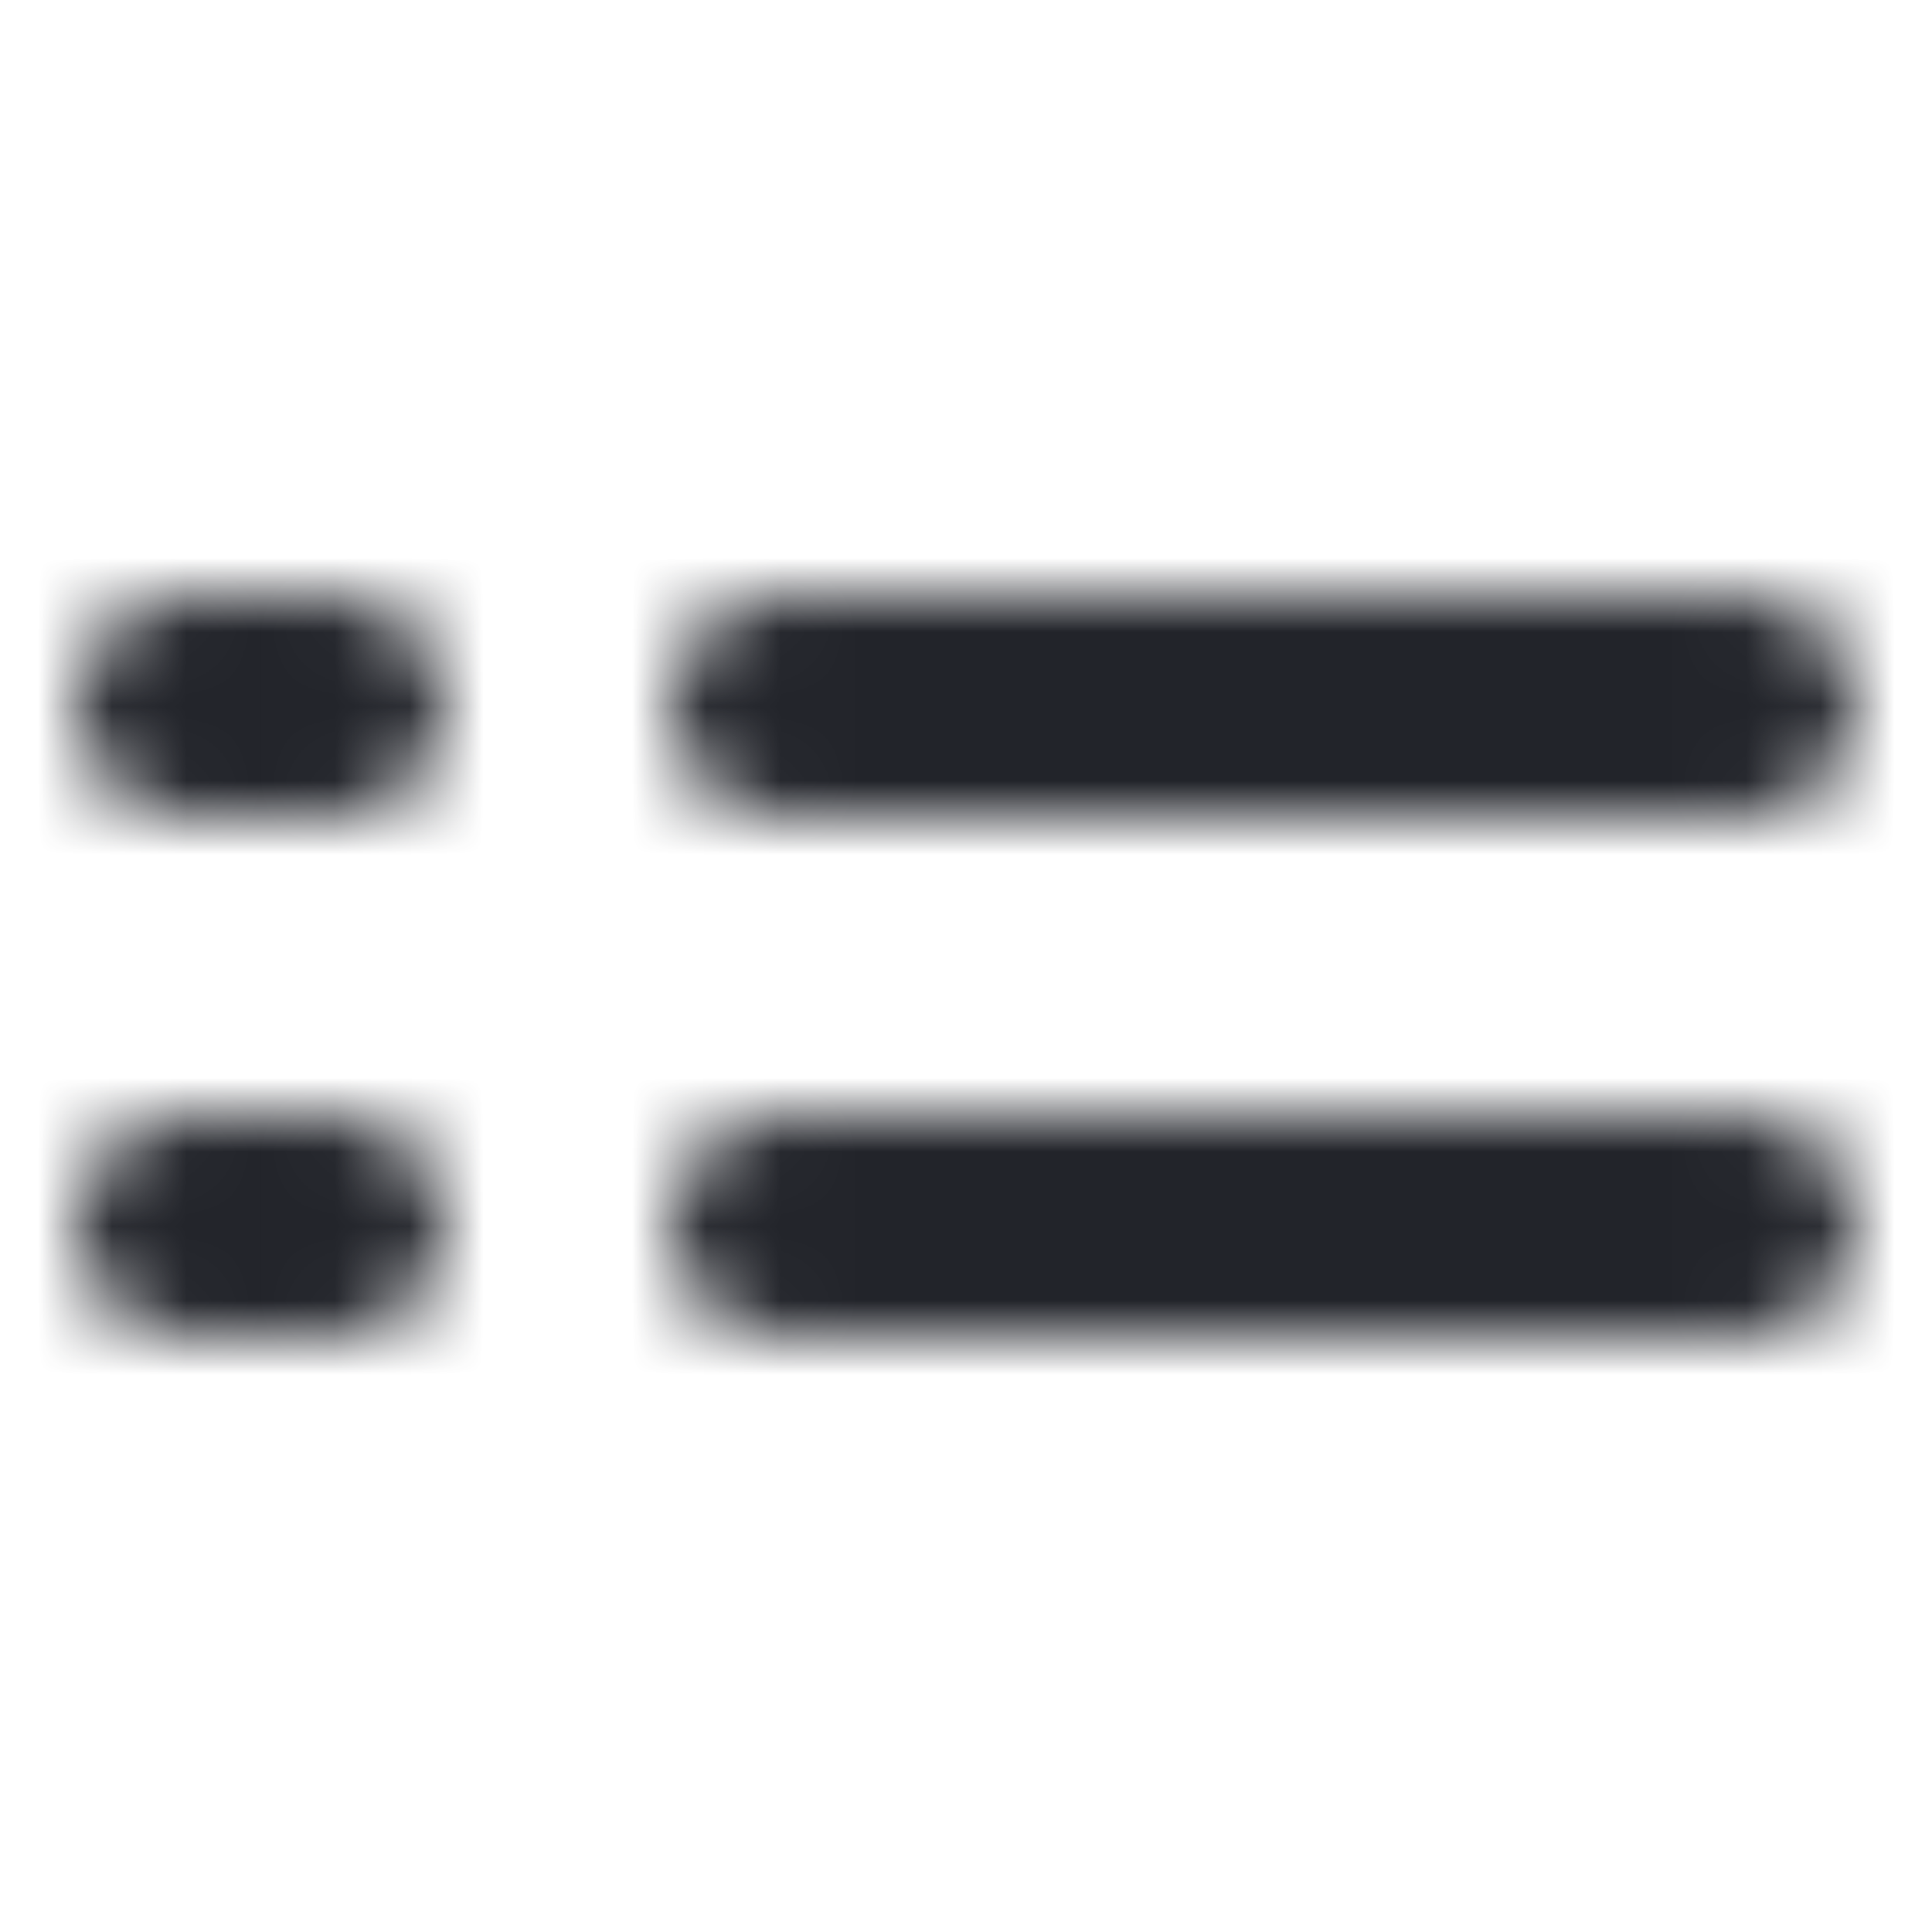 <?xml version="1.0" encoding="UTF-8"?>
<svg width="26px" height="26px" viewBox="0 0 26 26" version="1.1" xmlns="http://www.w3.org/2000/svg" xmlns:xlink="http://www.w3.org/1999/xlink">
    <!-- Generator: Sketch 52.6 (67491) - http://www.bohemiancoding.com/sketch -->
    <title>Icons/List</title>
    <desc>Created with Sketch.</desc>
    <defs>
        <path d="M10.5,15 L23.5,15 C24.328,15 25,15.672 25,16.5 C25,17.328 24.328,18 23.5,18 L10.5,18 C9.672,18 9,17.328 9,16.5 C9,15.672 9.672,15 10.5,15 Z M10.5,8 L23.5,8 C24.328,8 25,8.672 25,9.5 C25,10.328 24.328,11 23.5,11 L10.5,11 C9.672,11 9,10.328 9,9.5 C9,8.672 9.672,8 10.5,8 Z M2.5,15 L4.5,15 C5.328,15 6,15.672 6,16.5 C6,17.328 5.328,18 4.5,18 L2.5,18 C1.672,18 1,17.328 1,16.5 C1,15.672 1.672,15 2.5,15 Z M2.5,8 L4.5,8 C5.328,8 6,8.672 6,9.5 C6,10.328 5.328,11 4.5,11 L2.5,11 C1.672,11 1,10.328 1,9.5 C1,8.672 1.672,8 2.5,8 Z" id="path-1"></path>
    </defs>
    <g id="Icons/List" stroke="none" stroke-width="1" fill="none" fill-rule="evenodd">
        <rect fill="#FFFFFF" x="0" y="0" width="26" height="26"></rect>
        <mask id="mask-2" fill="white">
            <use xlink:href="#path-1"></use>
        </mask>
        <g id="Shape"></g>
        <g id="Colors/Black" mask="url(#mask-2)" fill="#22242A">
            <rect id="Color" x="0" y="0" width="26" height="26"></rect>
        </g>
    </g>
</svg>